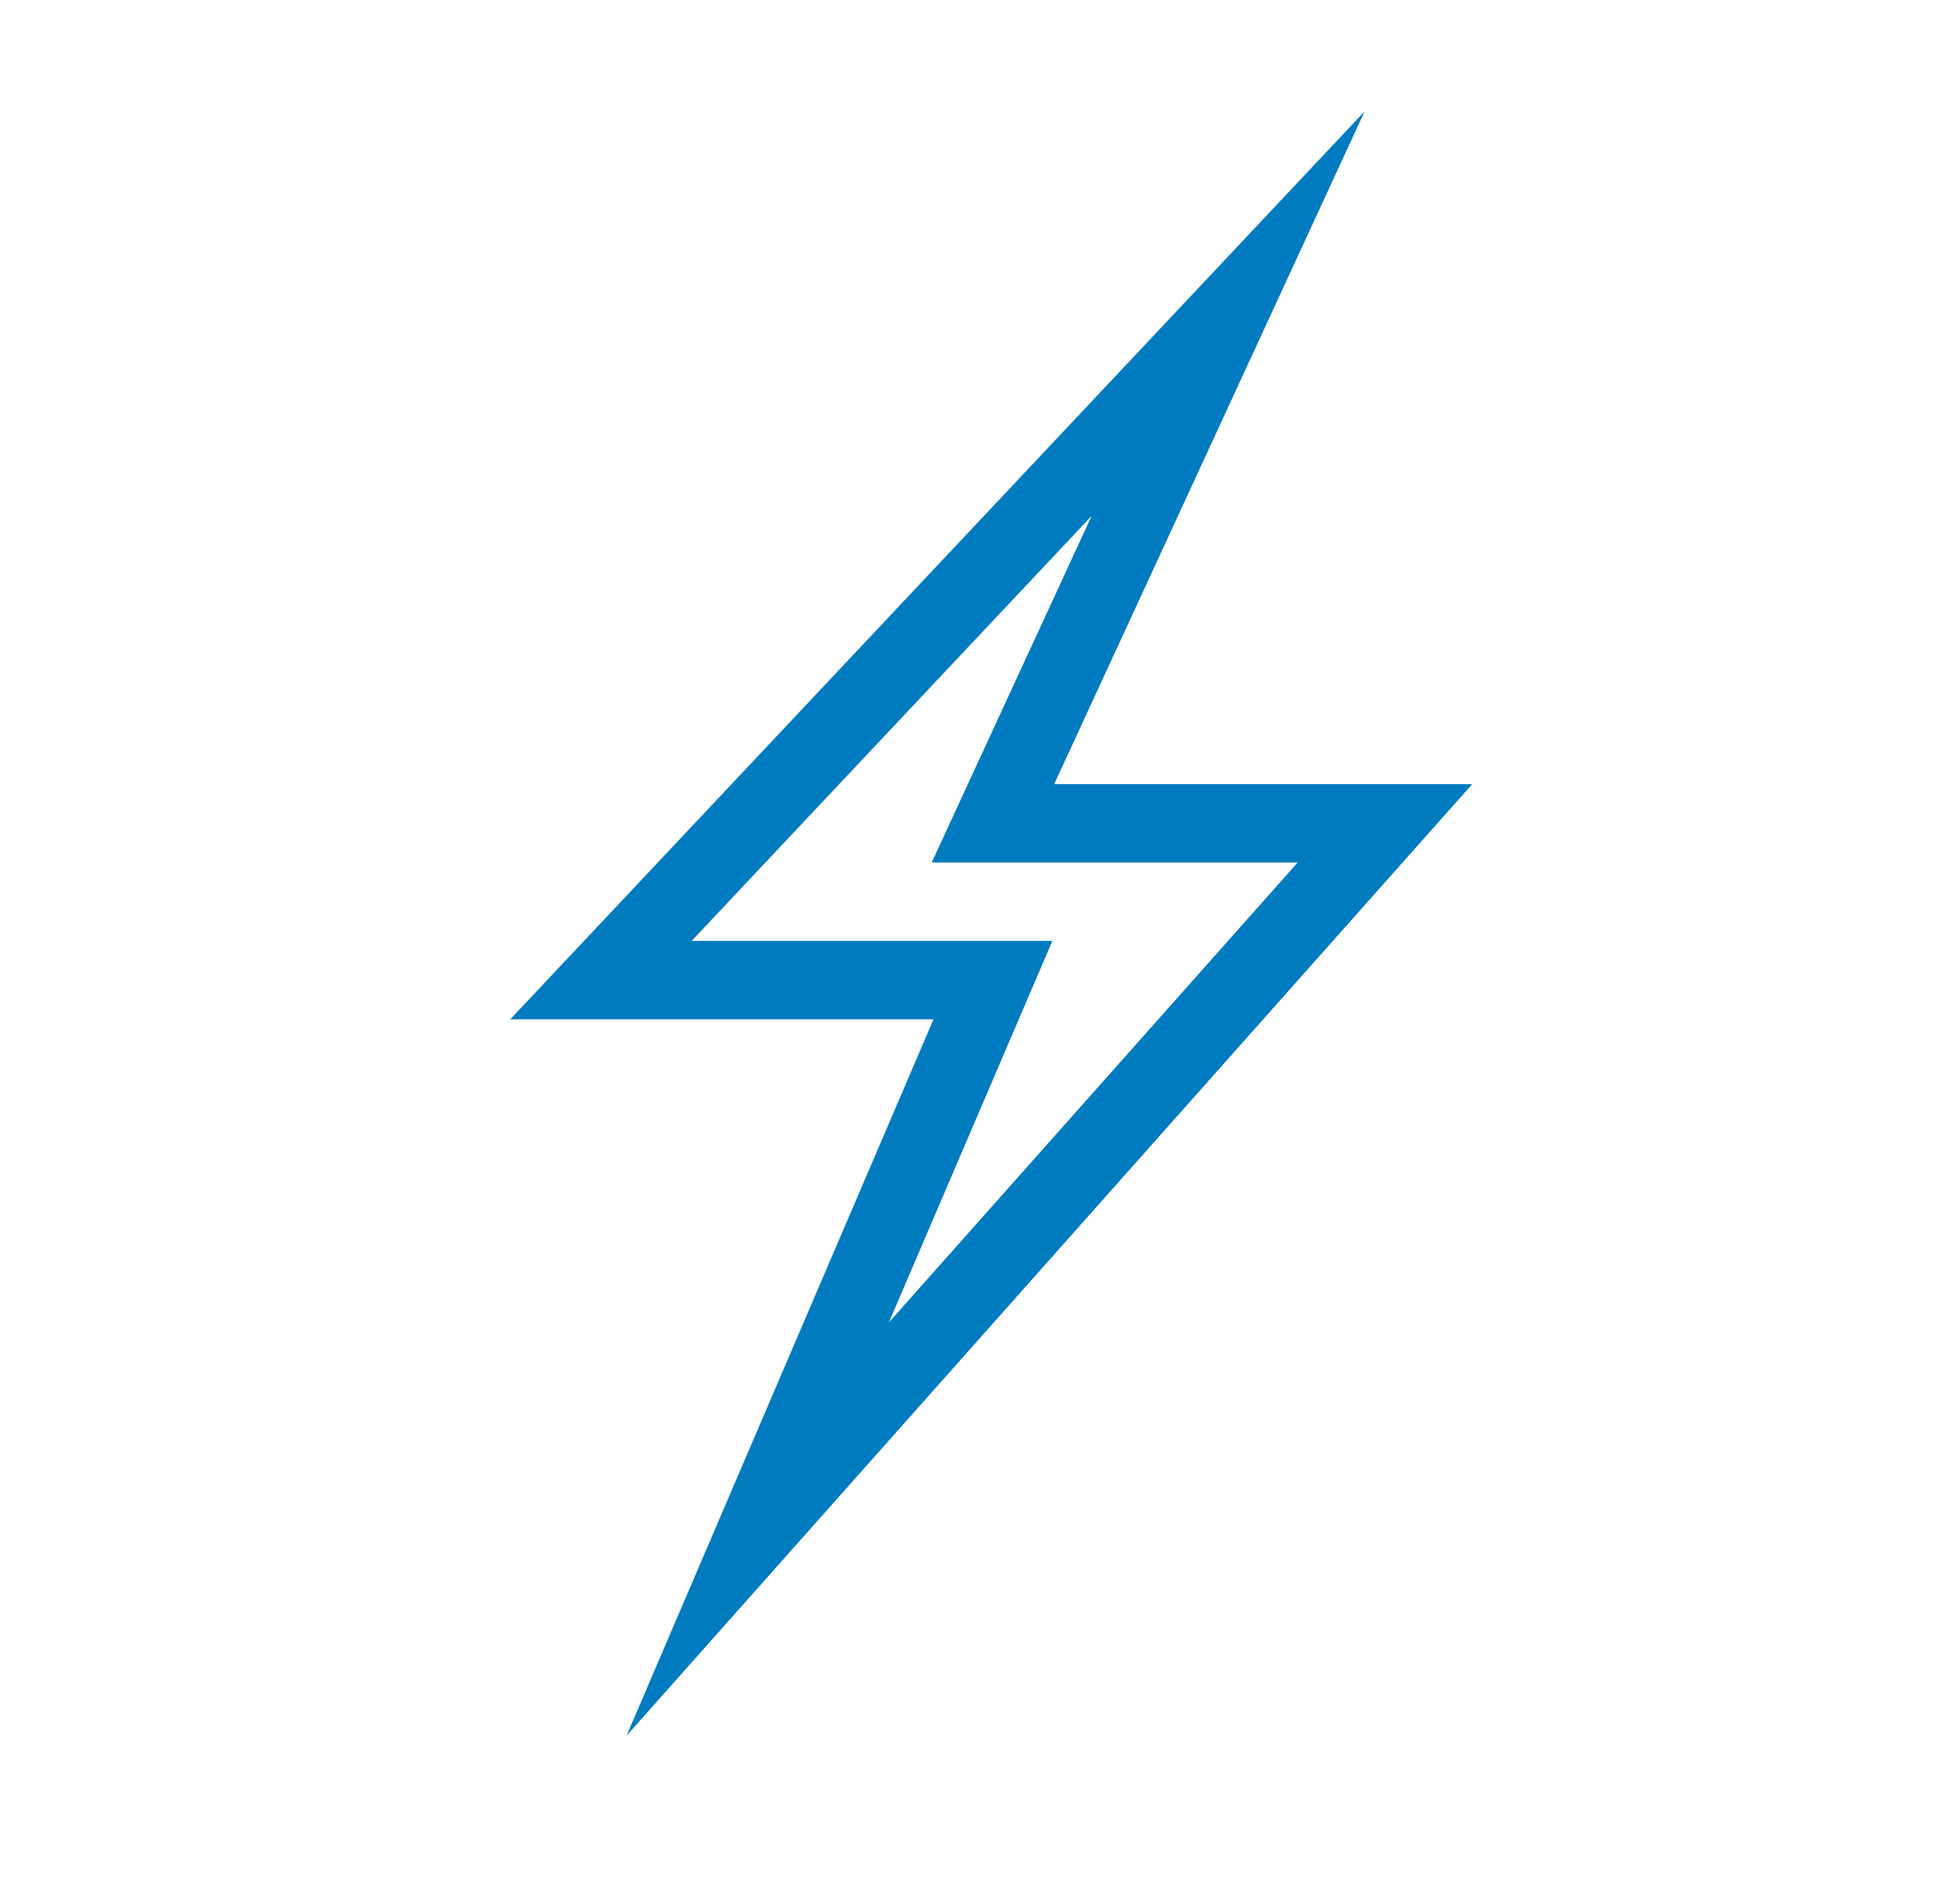 <svg width="25" height="24" viewBox="0 0 25 24" fill="none" xmlns="http://www.w3.org/2000/svg">
<path d="M7.992 22.134L11.907 12.999H6.508L17.406 1.42L13.446 10H18.778L7.992 22.134ZM8.822 11.999H13.423L11.338 16.864L16.552 10.999H11.884L13.924 6.579L8.822 11.999Z" fill="#007BC0"/>
</svg>